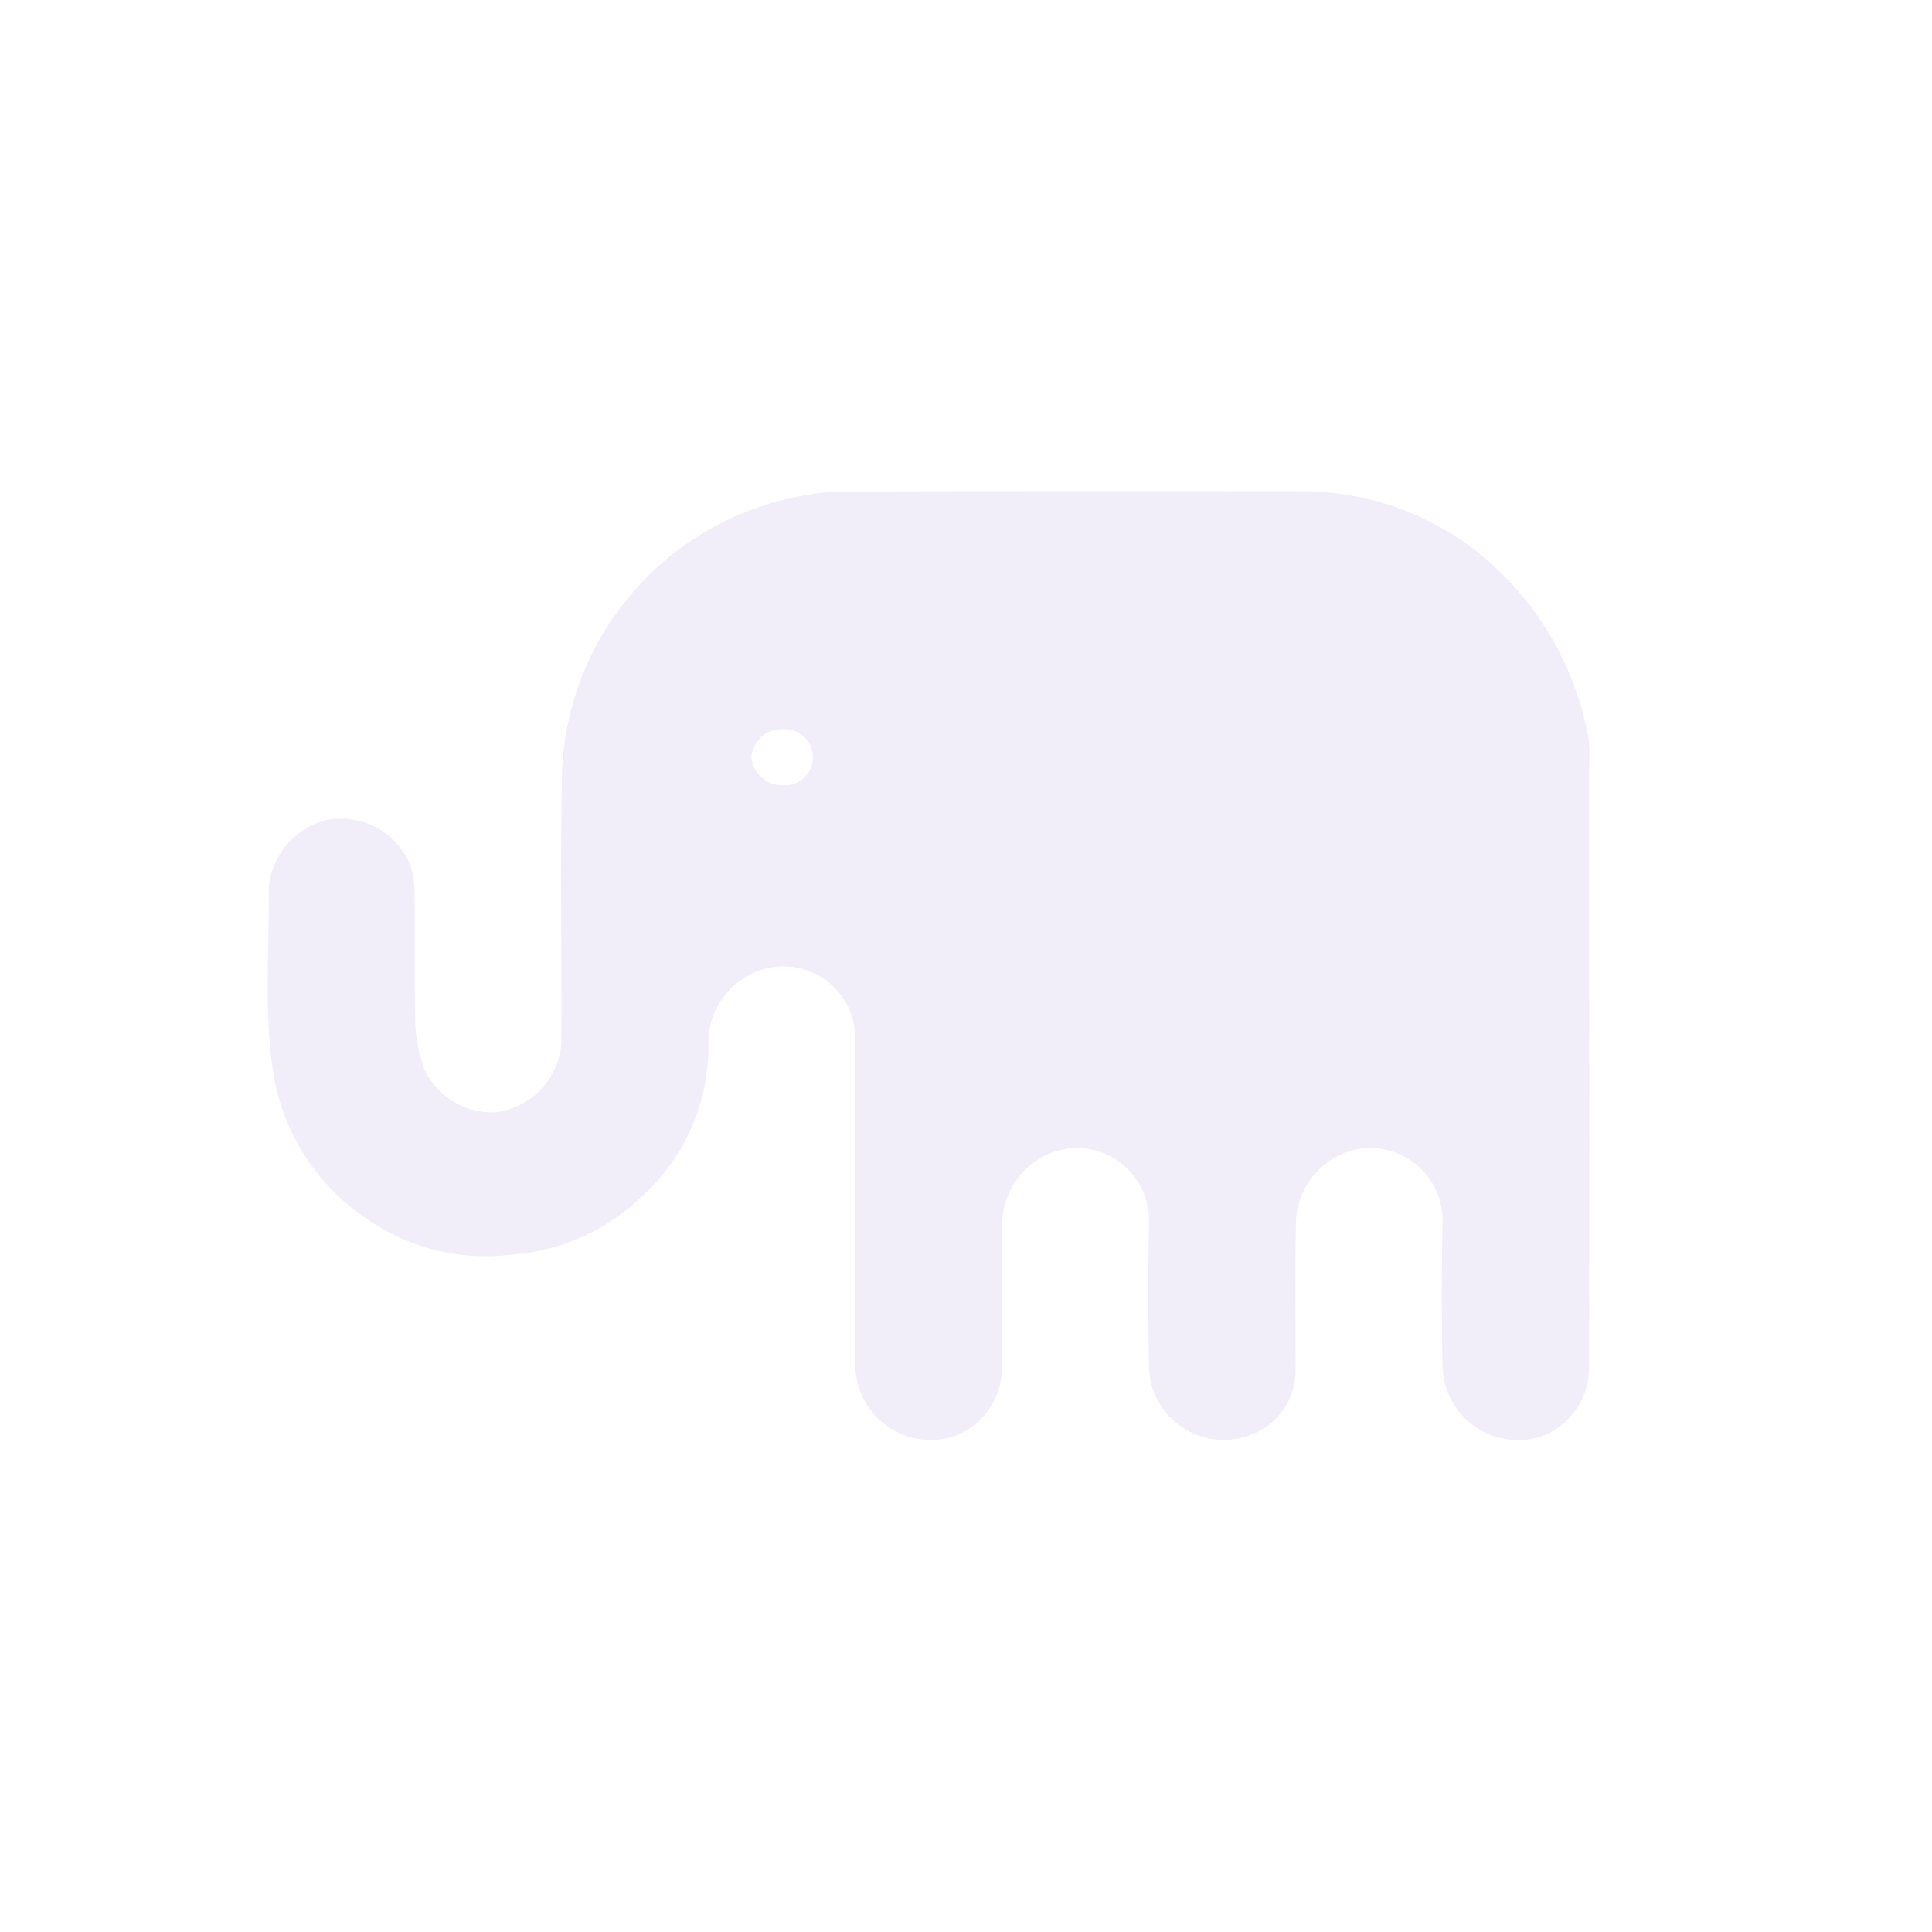 <svg width="96" height="96" viewBox="0 0 96 96" fill="none" xmlns="http://www.w3.org/2000/svg">
<g opacity="0.2">
<path d="M78.967 52.805C78.967 57.841 78.966 62.877 78.963 67.913C78.971 68.632 78.767 69.337 78.377 69.941C77.987 70.545 77.428 71.021 76.77 71.311C76.21 71.525 75.607 71.602 75.011 71.535C74.415 71.469 73.844 71.26 73.345 70.927C72.847 70.593 72.435 70.145 72.146 69.62C71.856 69.095 71.697 68.508 71.681 67.909C71.629 65.537 71.629 63.164 71.681 60.79C71.701 60.274 71.609 59.759 71.414 59.282C71.218 58.804 70.921 58.374 70.545 58.02C70.169 57.667 69.721 57.398 69.231 57.233C68.742 57.067 68.223 57.009 67.71 57.061C66.796 57.18 65.956 57.626 65.346 58.316C64.736 59.006 64.396 59.894 64.39 60.815C64.343 63.245 64.378 65.677 64.377 68.108C64.377 68.804 64.163 69.482 63.765 70.052C63.367 70.622 62.804 71.056 62.151 71.296C61.593 71.514 60.989 71.593 60.393 71.527C59.797 71.461 59.225 71.251 58.728 70.916C58.23 70.581 57.821 70.13 57.536 69.603C57.251 69.075 57.097 68.486 57.089 67.886C57.05 65.514 57.05 63.141 57.09 60.767C57.108 60.251 57.015 59.736 56.817 59.259C56.619 58.782 56.321 58.353 55.942 58.002C55.564 57.65 55.114 57.384 54.623 57.222C54.133 57.06 53.613 57.005 53.1 57.062C52.187 57.187 51.35 57.638 50.744 58.331C50.138 59.025 49.803 59.914 49.8 60.835C49.758 63.208 49.8 65.582 49.785 67.955C49.786 68.673 49.575 69.376 49.178 69.975C48.78 70.573 48.215 71.041 47.552 71.319C46.99 71.528 46.387 71.599 45.791 71.526C45.196 71.454 44.627 71.239 44.133 70.901C43.638 70.563 43.231 70.111 42.947 69.583C42.663 69.055 42.51 68.466 42.501 67.867C42.464 64.394 42.492 60.921 42.491 57.448C42.491 55.538 42.457 53.627 42.5 51.718C42.517 51.216 42.428 50.717 42.24 50.252C42.052 49.787 41.769 49.367 41.408 49.019C41.047 48.67 40.617 48.401 40.146 48.23C39.675 48.058 39.173 47.987 38.673 48.021C37.695 48.106 36.788 48.566 36.141 49.304C35.494 50.043 35.158 51.003 35.203 51.983C35.204 53.391 34.91 54.784 34.339 56.071C33.768 57.358 32.933 58.511 31.889 59.455C30.145 61.138 27.868 62.159 25.451 62.339C22.906 62.666 20.33 62.035 18.226 60.567C17.009 59.754 15.972 58.702 15.176 57.474C14.381 56.247 13.844 54.87 13.599 53.428C13.085 50.315 13.396 47.213 13.353 44.11C13.422 43.334 13.728 42.597 14.228 41.999C14.728 41.401 15.399 40.971 16.151 40.765C16.942 40.592 17.767 40.68 18.502 41.018C19.237 41.356 19.842 41.925 20.225 42.638C20.451 43.089 20.577 43.583 20.594 44.087C20.633 46.344 20.572 48.603 20.634 50.859C20.667 51.653 20.827 52.438 21.109 53.181C21.422 53.823 21.913 54.362 22.523 54.733C23.133 55.105 23.837 55.294 24.551 55.278C25.415 55.189 26.22 54.802 26.829 54.183C27.438 53.565 27.813 52.754 27.889 51.889C27.922 47.548 27.837 43.206 27.918 38.866C27.926 35.578 29.052 32.39 31.111 29.827C33.17 27.264 36.039 25.477 39.248 24.76C40.078 24.559 40.928 24.447 41.782 24.426C49.422 24.4 57.063 24.395 64.704 24.411C68.403 24.408 71.955 25.867 74.584 28.471C76.804 30.643 78.309 33.44 78.899 36.49C78.979 37.004 79 37.526 78.962 38.044C78.965 42.965 78.966 47.885 78.964 52.805L78.967 52.805ZM38.795 39.016C38.987 39.043 39.182 39.031 39.369 38.979C39.556 38.927 39.73 38.837 39.88 38.714C40.031 38.591 40.154 38.438 40.242 38.266C40.33 38.093 40.381 37.904 40.392 37.71C40.403 37.516 40.374 37.322 40.307 37.141C40.239 36.959 40.134 36.793 39.999 36.654C39.864 36.514 39.702 36.405 39.522 36.332C39.342 36.259 39.149 36.224 38.955 36.229C38.555 36.2 38.159 36.331 37.855 36.594C37.551 36.856 37.364 37.229 37.334 37.629C37.369 37.998 37.536 38.341 37.805 38.596C38.073 38.851 38.425 39 38.795 39.016Z" fill="#BBA4E2"/>
</g>
</svg>
